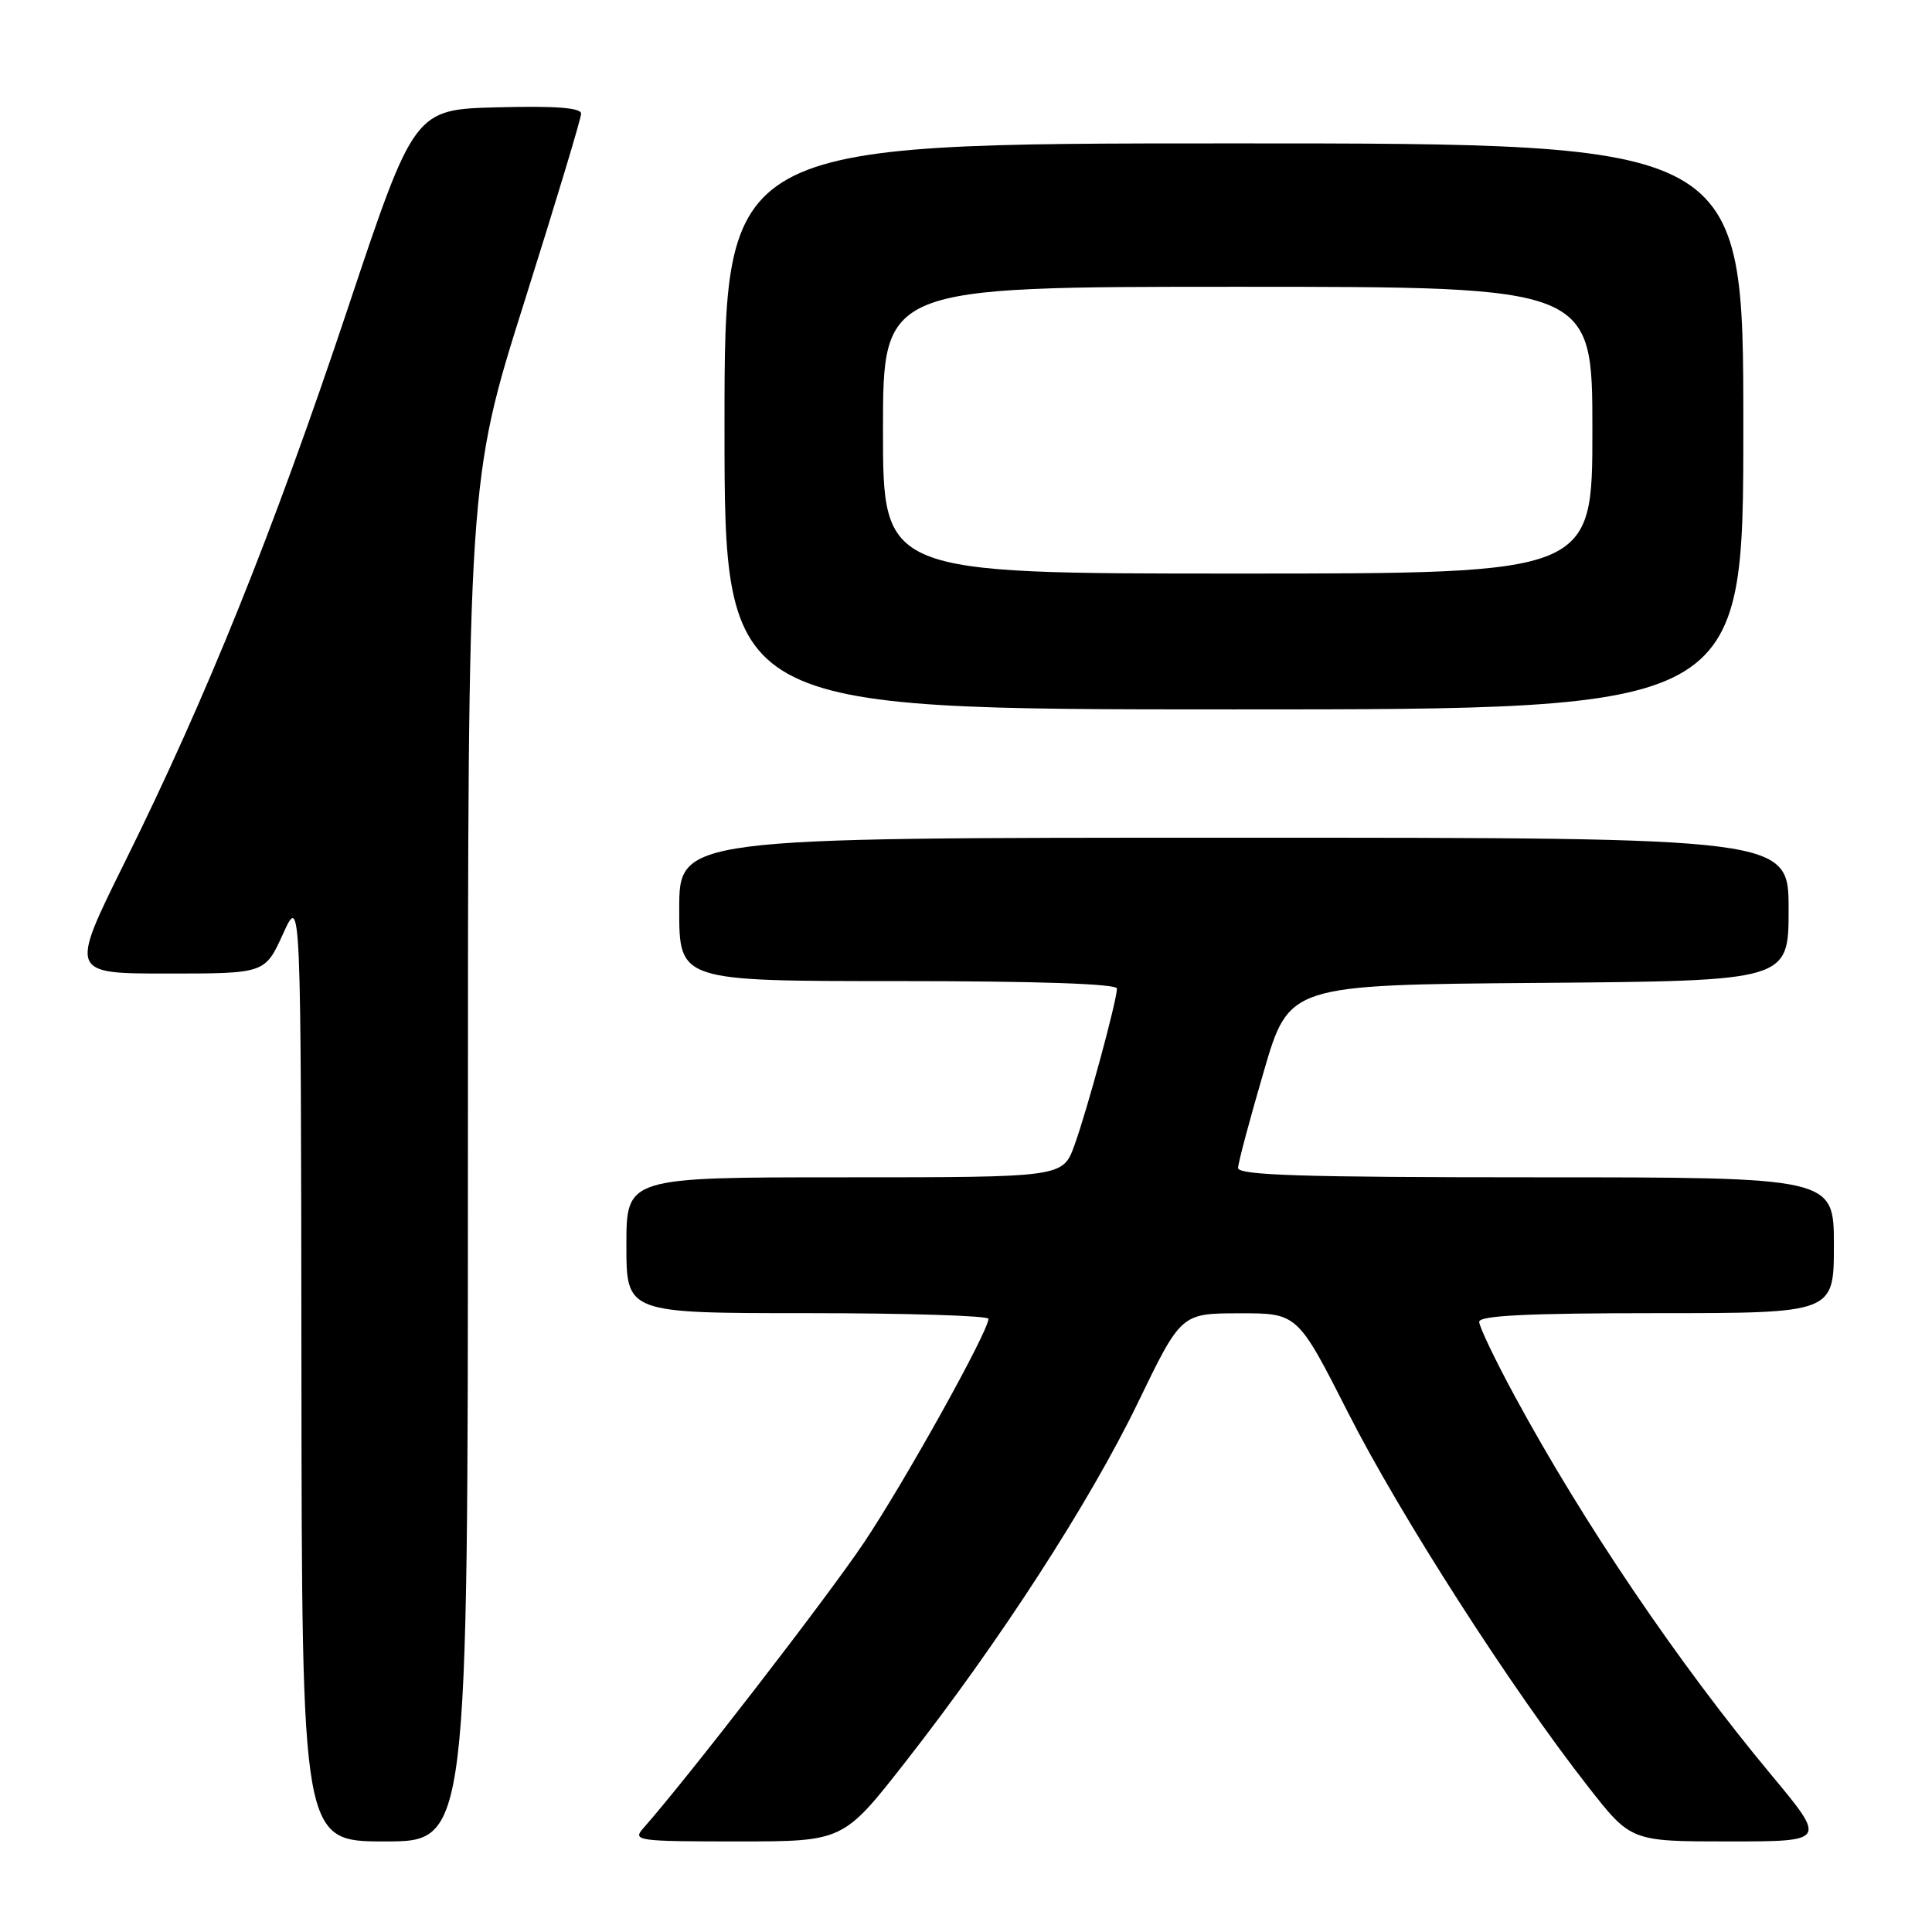 <?xml version="1.0" encoding="UTF-8" standalone="no"?>
<!DOCTYPE svg PUBLIC "-//W3C//DTD SVG 1.1//EN" "http://www.w3.org/Graphics/SVG/1.1/DTD/svg11.dtd" >
<svg xmlns="http://www.w3.org/2000/svg" xmlns:xlink="http://www.w3.org/1999/xlink" version="1.1" viewBox="0 0 256 256">
 <g >
 <path fill="currentColor"
d=" M 62.00 153.84 C 62.00 63.67 62.00 63.67 69.50 39.93 C 73.62 26.88 77.00 15.69 77.00 15.06 C 77.00 14.28 73.66 14.02 65.95 14.22 C 54.89 14.50 54.89 14.50 46.04 41.00 C 36.15 70.58 27.41 92.29 16.53 114.25 C 9.23 129.00 9.23 129.00 22.17 129.00 C 35.11 129.00 35.11 129.00 37.50 123.75 C 39.88 118.50 39.88 118.50 39.94 181.25 C 40.00 244.00 40.00 244.00 51.00 244.00 C 62.00 244.00 62.00 244.00 62.00 153.84 Z  M 119.94 233.51 C 132.39 217.61 144.35 199.14 150.75 185.92 C 156.50 174.03 156.50 174.03 164.21 174.02 C 171.93 174.00 171.93 174.00 178.66 187.25 C 185.56 200.84 200.34 223.86 210.44 236.75 C 216.11 244.00 216.11 244.00 229.08 244.00 C 242.04 244.00 242.04 244.00 234.67 235.14 C 222.40 220.40 209.81 201.81 200.66 184.90 C 198.10 180.17 196.00 175.78 196.00 175.15 C 196.00 174.32 202.47 174.00 219.50 174.00 C 243.00 174.00 243.00 174.00 243.00 165.00 C 243.00 156.00 243.00 156.00 203.50 156.00 C 172.54 156.00 164.01 155.73 164.05 154.75 C 164.07 154.06 165.60 148.32 167.45 142.00 C 170.80 130.50 170.80 130.50 203.90 130.24 C 237.00 129.97 237.00 129.97 237.00 120.49 C 237.00 111.00 237.00 111.00 163.50 111.00 C 90.00 111.00 90.00 111.00 90.00 120.50 C 90.00 130.00 90.00 130.00 119.00 130.00 C 137.45 130.00 148.00 130.36 148.00 130.99 C 148.00 132.55 144.07 147.06 142.37 151.75 C 140.83 156.00 140.83 156.00 111.92 156.00 C 83.00 156.00 83.00 156.00 83.00 165.00 C 83.00 174.00 83.00 174.00 107.00 174.00 C 120.20 174.00 130.99 174.34 130.98 174.75 C 130.93 176.51 119.83 196.44 114.41 204.51 C 109.52 211.78 91.06 235.67 85.24 242.25 C 83.77 243.91 84.43 244.00 97.71 244.00 C 111.73 244.00 111.73 244.00 119.94 233.51 Z  M 231.00 56.50 C 231.00 19.00 231.00 19.00 163.50 19.00 C 96.00 19.00 96.00 19.00 96.00 56.50 C 96.00 94.00 96.00 94.00 163.50 94.00 C 231.00 94.00 231.00 94.00 231.00 56.50 Z  M 117.00 57.00 C 117.00 38.00 117.00 38.00 164.00 38.00 C 211.00 38.00 211.00 38.00 211.00 57.00 C 211.00 76.00 211.00 76.00 164.00 76.00 C 117.00 76.00 117.00 76.00 117.00 57.00 Z "/>
</g>
</svg>